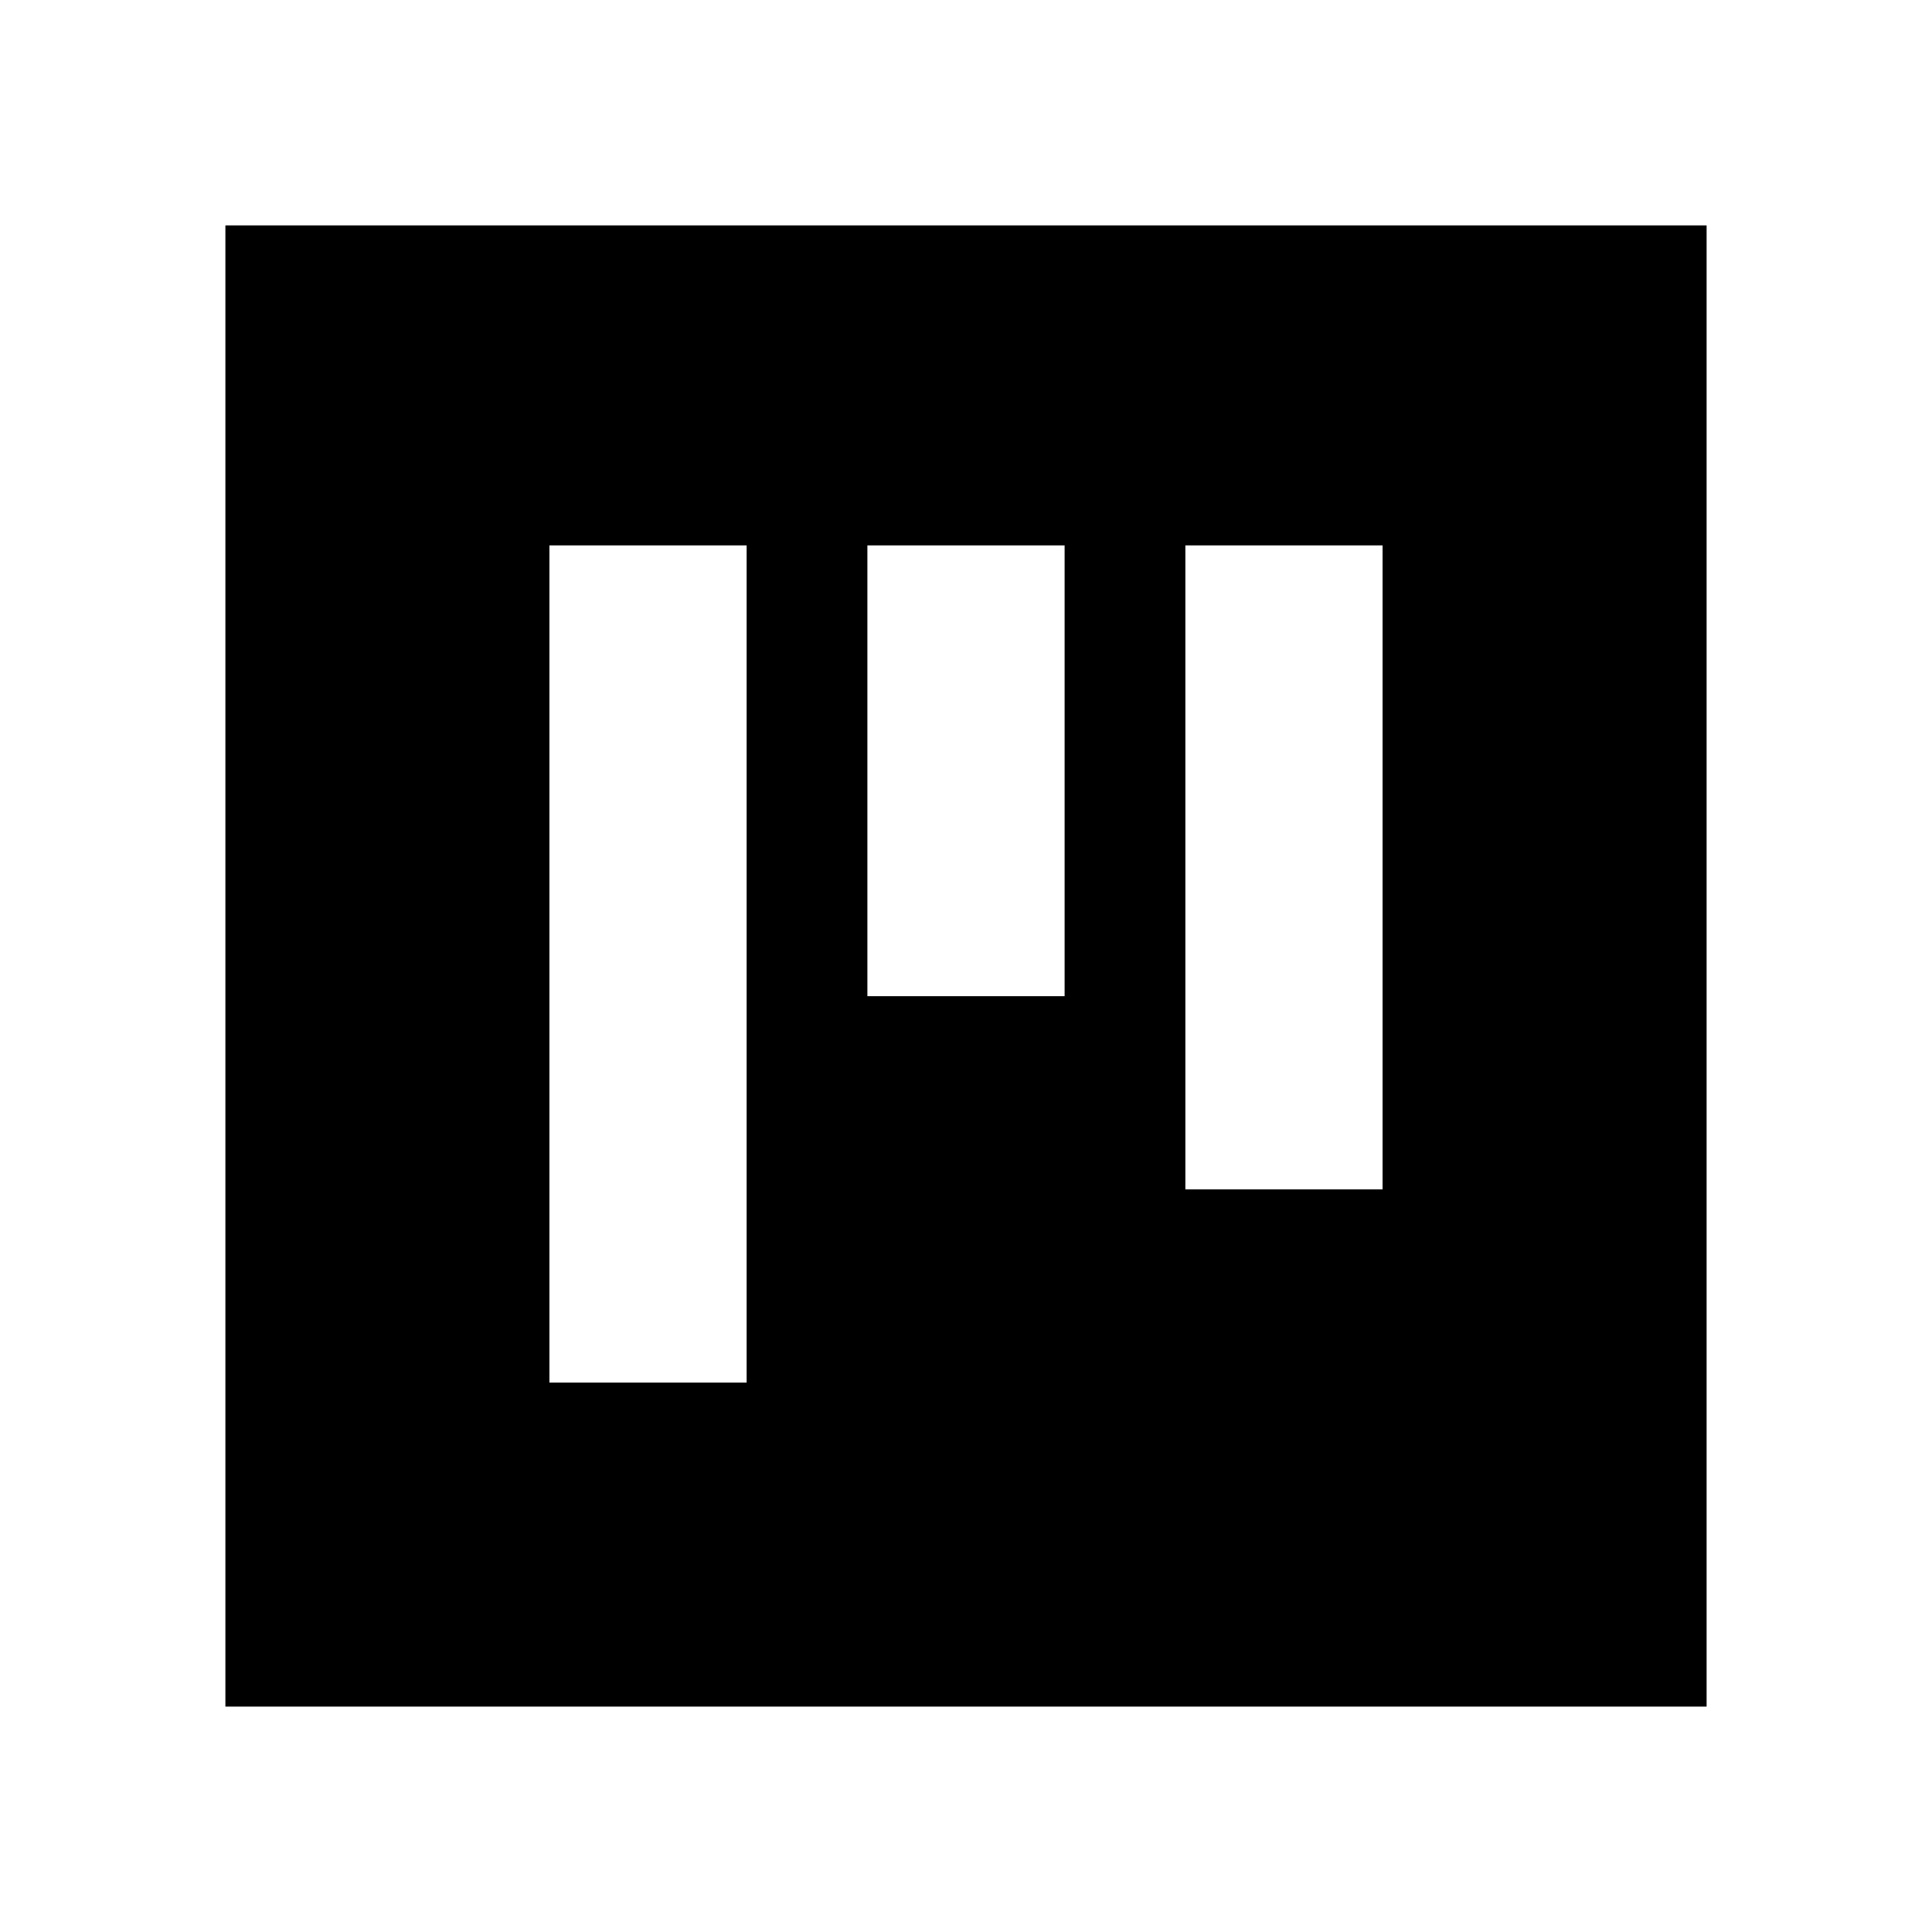 <svg xmlns="http://www.w3.org/2000/svg" height="20" viewBox="0 -960 960 960" width="20"><path d="M273-273h98v-416h-98v416Zm158-192h98v-224h-98v224Zm158 96h98v-320h-98v320ZM112-112v-736h736v736H112Z"/></svg>
